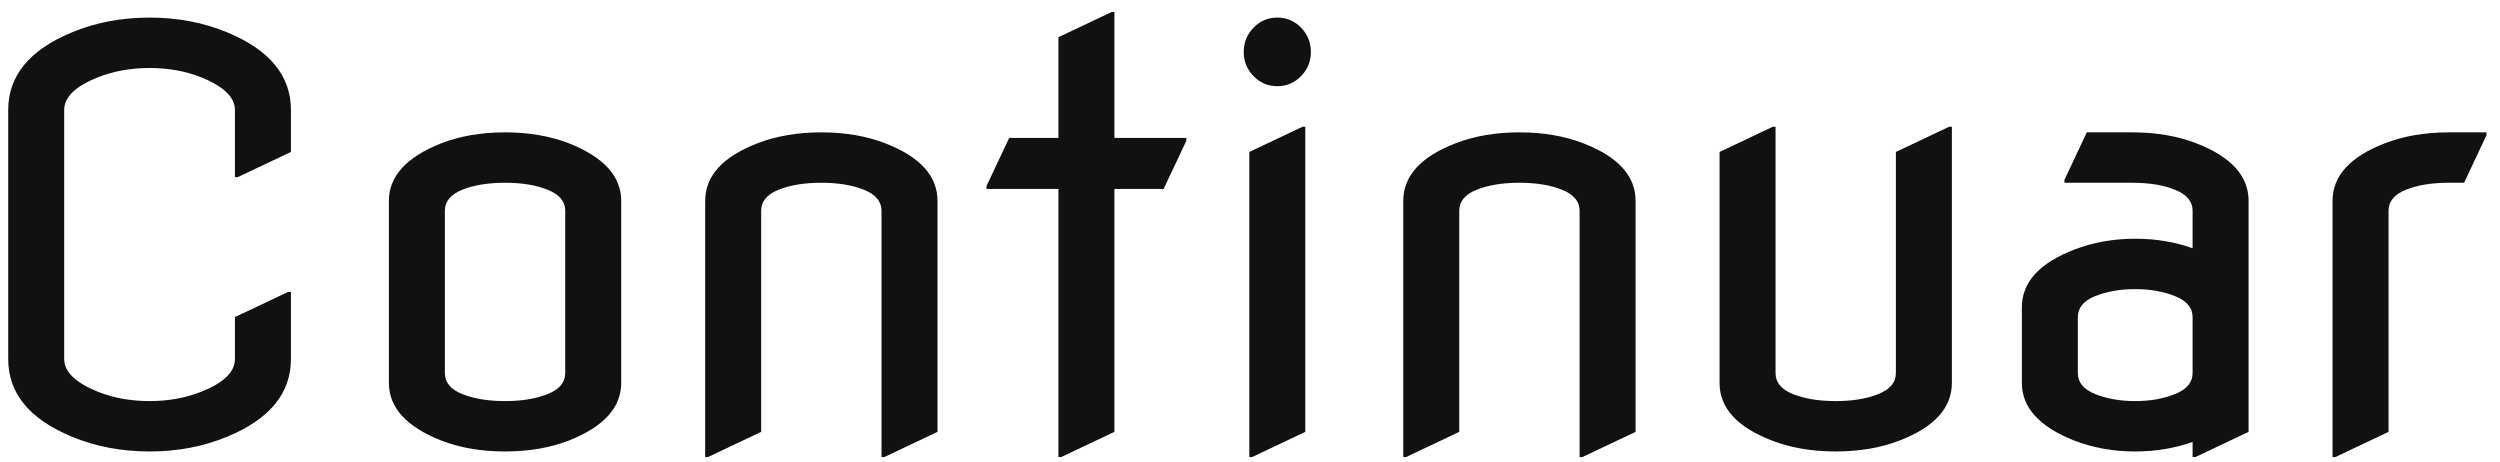 <svg width="157" height="29" viewBox="0 0 157 29" fill="none" xmlns="http://www.w3.org/2000/svg">
<path d="M18.27 18.332V22.551C18.27 24.695 16.939 26.318 14.279 27.42C12.791 28.041 11.162 28.352 9.393 28.352C7.623 28.352 5.994 28.041 4.506 27.42C1.846 26.318 0.516 24.695 0.516 22.551V6.906C0.516 4.762 1.846 3.139 4.506 2.037C5.994 1.416 7.623 1.105 9.393 1.105C11.162 1.105 12.791 1.416 14.279 2.037C16.939 3.139 18.27 4.762 18.27 6.906V9.543L14.93 11.125H14.754V6.906C14.754 6.109 14.045 5.424 12.627 4.85C11.643 4.463 10.565 4.27 9.393 4.27C8.221 4.27 7.143 4.463 6.158 4.85C4.74 5.412 4.031 6.098 4.031 6.906V22.551C4.031 23.348 4.74 24.033 6.158 24.607C7.143 24.994 8.221 25.188 9.393 25.188C10.565 25.188 11.643 24.994 12.627 24.607C14.045 24.045 14.754 23.359 14.754 22.551V19.914L18.094 18.332H18.27ZM27.938 23.43C27.938 24.016 28.301 24.455 29.027 24.748C29.766 25.041 30.662 25.188 31.717 25.188C32.772 25.188 33.662 25.041 34.389 24.748C35.127 24.455 35.496 24.016 35.496 23.43V13.234C35.496 12.648 35.127 12.209 34.389 11.916C33.662 11.623 32.772 11.477 31.717 11.477C30.662 11.477 29.766 11.623 29.027 11.916C28.301 12.209 27.938 12.648 27.938 13.234V23.43ZM24.422 24.045V12.619C24.422 11.072 25.518 9.865 27.709 8.998C28.893 8.541 30.229 8.312 31.717 8.312C33.205 8.312 34.541 8.541 35.725 8.998C37.916 9.865 39.012 11.072 39.012 12.619V24.045C39.012 25.592 37.916 26.799 35.725 27.666C34.541 28.123 33.205 28.352 31.717 28.352C30.229 28.352 28.893 28.123 27.709 27.666C25.518 26.799 24.422 25.592 24.422 24.045ZM44.285 28.703V12.619C44.285 11.049 45.381 9.842 47.572 8.998C48.756 8.541 50.092 8.312 51.58 8.312C53.068 8.312 54.404 8.541 55.588 8.998C57.779 9.842 58.875 11.049 58.875 12.619V27.121L55.535 28.703H55.359V13.234C55.359 12.648 54.99 12.209 54.252 11.916C53.525 11.623 52.635 11.477 51.58 11.477C50.525 11.477 49.629 11.623 48.891 11.916C48.164 12.209 47.801 12.648 47.801 13.234V27.121L44.461 28.703H44.285ZM66.469 28.703V11.863H61.951V11.688L63.375 8.664H66.469V2.336L69.809 0.754H69.984V8.664H74.502V8.84L73.078 11.863H69.984V27.121L66.644 28.703H66.469ZM78.721 4.779C78.311 4.357 78.106 3.854 78.106 3.268C78.106 2.67 78.311 2.16 78.721 1.738C79.131 1.316 79.629 1.105 80.215 1.105C80.801 1.105 81.299 1.316 81.709 1.738C82.119 2.16 82.324 2.67 82.324 3.268C82.324 3.854 82.119 4.357 81.709 4.779C81.299 5.201 80.801 5.412 80.215 5.412C79.629 5.412 79.131 5.201 78.721 4.779ZM78.457 28.703V9.543L81.797 7.961H81.973V27.121L78.633 28.703H78.457ZM88.125 28.703V12.619C88.125 11.049 89.221 9.842 91.412 8.998C92.596 8.541 93.932 8.312 95.42 8.312C96.908 8.312 98.244 8.541 99.428 8.998C101.619 9.842 102.715 11.049 102.715 12.619V27.121L99.375 28.703H99.199V13.234C99.199 12.648 98.83 12.209 98.092 11.916C97.365 11.623 96.475 11.477 95.42 11.477C94.365 11.477 93.469 11.623 92.731 11.916C92.004 12.209 91.641 12.648 91.641 13.234V27.121L88.301 28.703H88.125ZM107.988 9.543L111.328 7.961H111.504V23.43C111.504 24.016 111.867 24.455 112.594 24.748C113.332 25.041 114.229 25.188 115.283 25.188C116.338 25.188 117.229 25.041 117.955 24.748C118.693 24.455 119.062 24.016 119.062 23.43V9.543L122.402 7.961H122.578V24.045C122.578 25.615 121.482 26.822 119.291 27.666C118.107 28.123 116.771 28.352 115.283 28.352C113.795 28.352 112.459 28.123 111.275 27.666C109.084 26.822 107.988 25.615 107.988 24.045V9.543ZM141.211 27.121L137.871 28.703H137.695V27.754C136.57 28.152 135.369 28.352 134.092 28.352C132.721 28.352 131.443 28.123 130.26 27.666C128.068 26.799 126.973 25.592 126.973 24.045V19.299C126.973 17.729 128.068 16.521 130.26 15.678C131.443 15.221 132.721 14.992 134.092 14.992C135.381 14.992 136.582 15.191 137.695 15.59V13.234C137.695 12.648 137.326 12.209 136.588 11.916C135.861 11.623 134.971 11.477 133.916 11.477H129.645V11.301L131.051 8.312H133.916C135.404 8.312 136.74 8.541 137.924 8.998C140.115 9.842 141.211 11.049 141.211 12.619V27.121ZM130.488 23.43C130.488 24.016 130.852 24.455 131.578 24.748C132.316 25.041 133.154 25.188 134.092 25.188C135.029 25.188 135.861 25.041 136.588 24.748C137.326 24.455 137.695 24.016 137.695 23.43V19.914C137.695 19.328 137.326 18.889 136.588 18.596C135.861 18.303 135.029 18.156 134.092 18.156C133.154 18.156 132.316 18.303 131.578 18.596C130.852 18.889 130.488 19.328 130.488 19.914V23.43ZM146.484 28.703V12.619C146.484 11.049 147.58 9.842 149.771 8.998C150.955 8.541 152.291 8.312 153.779 8.312H156.152V8.488L154.746 11.477H153.779C152.725 11.477 151.828 11.623 151.09 11.916C150.363 12.209 150 12.648 150 13.234V27.121L146.66 28.703H146.484Z" fill="#111111"/>
</svg>
